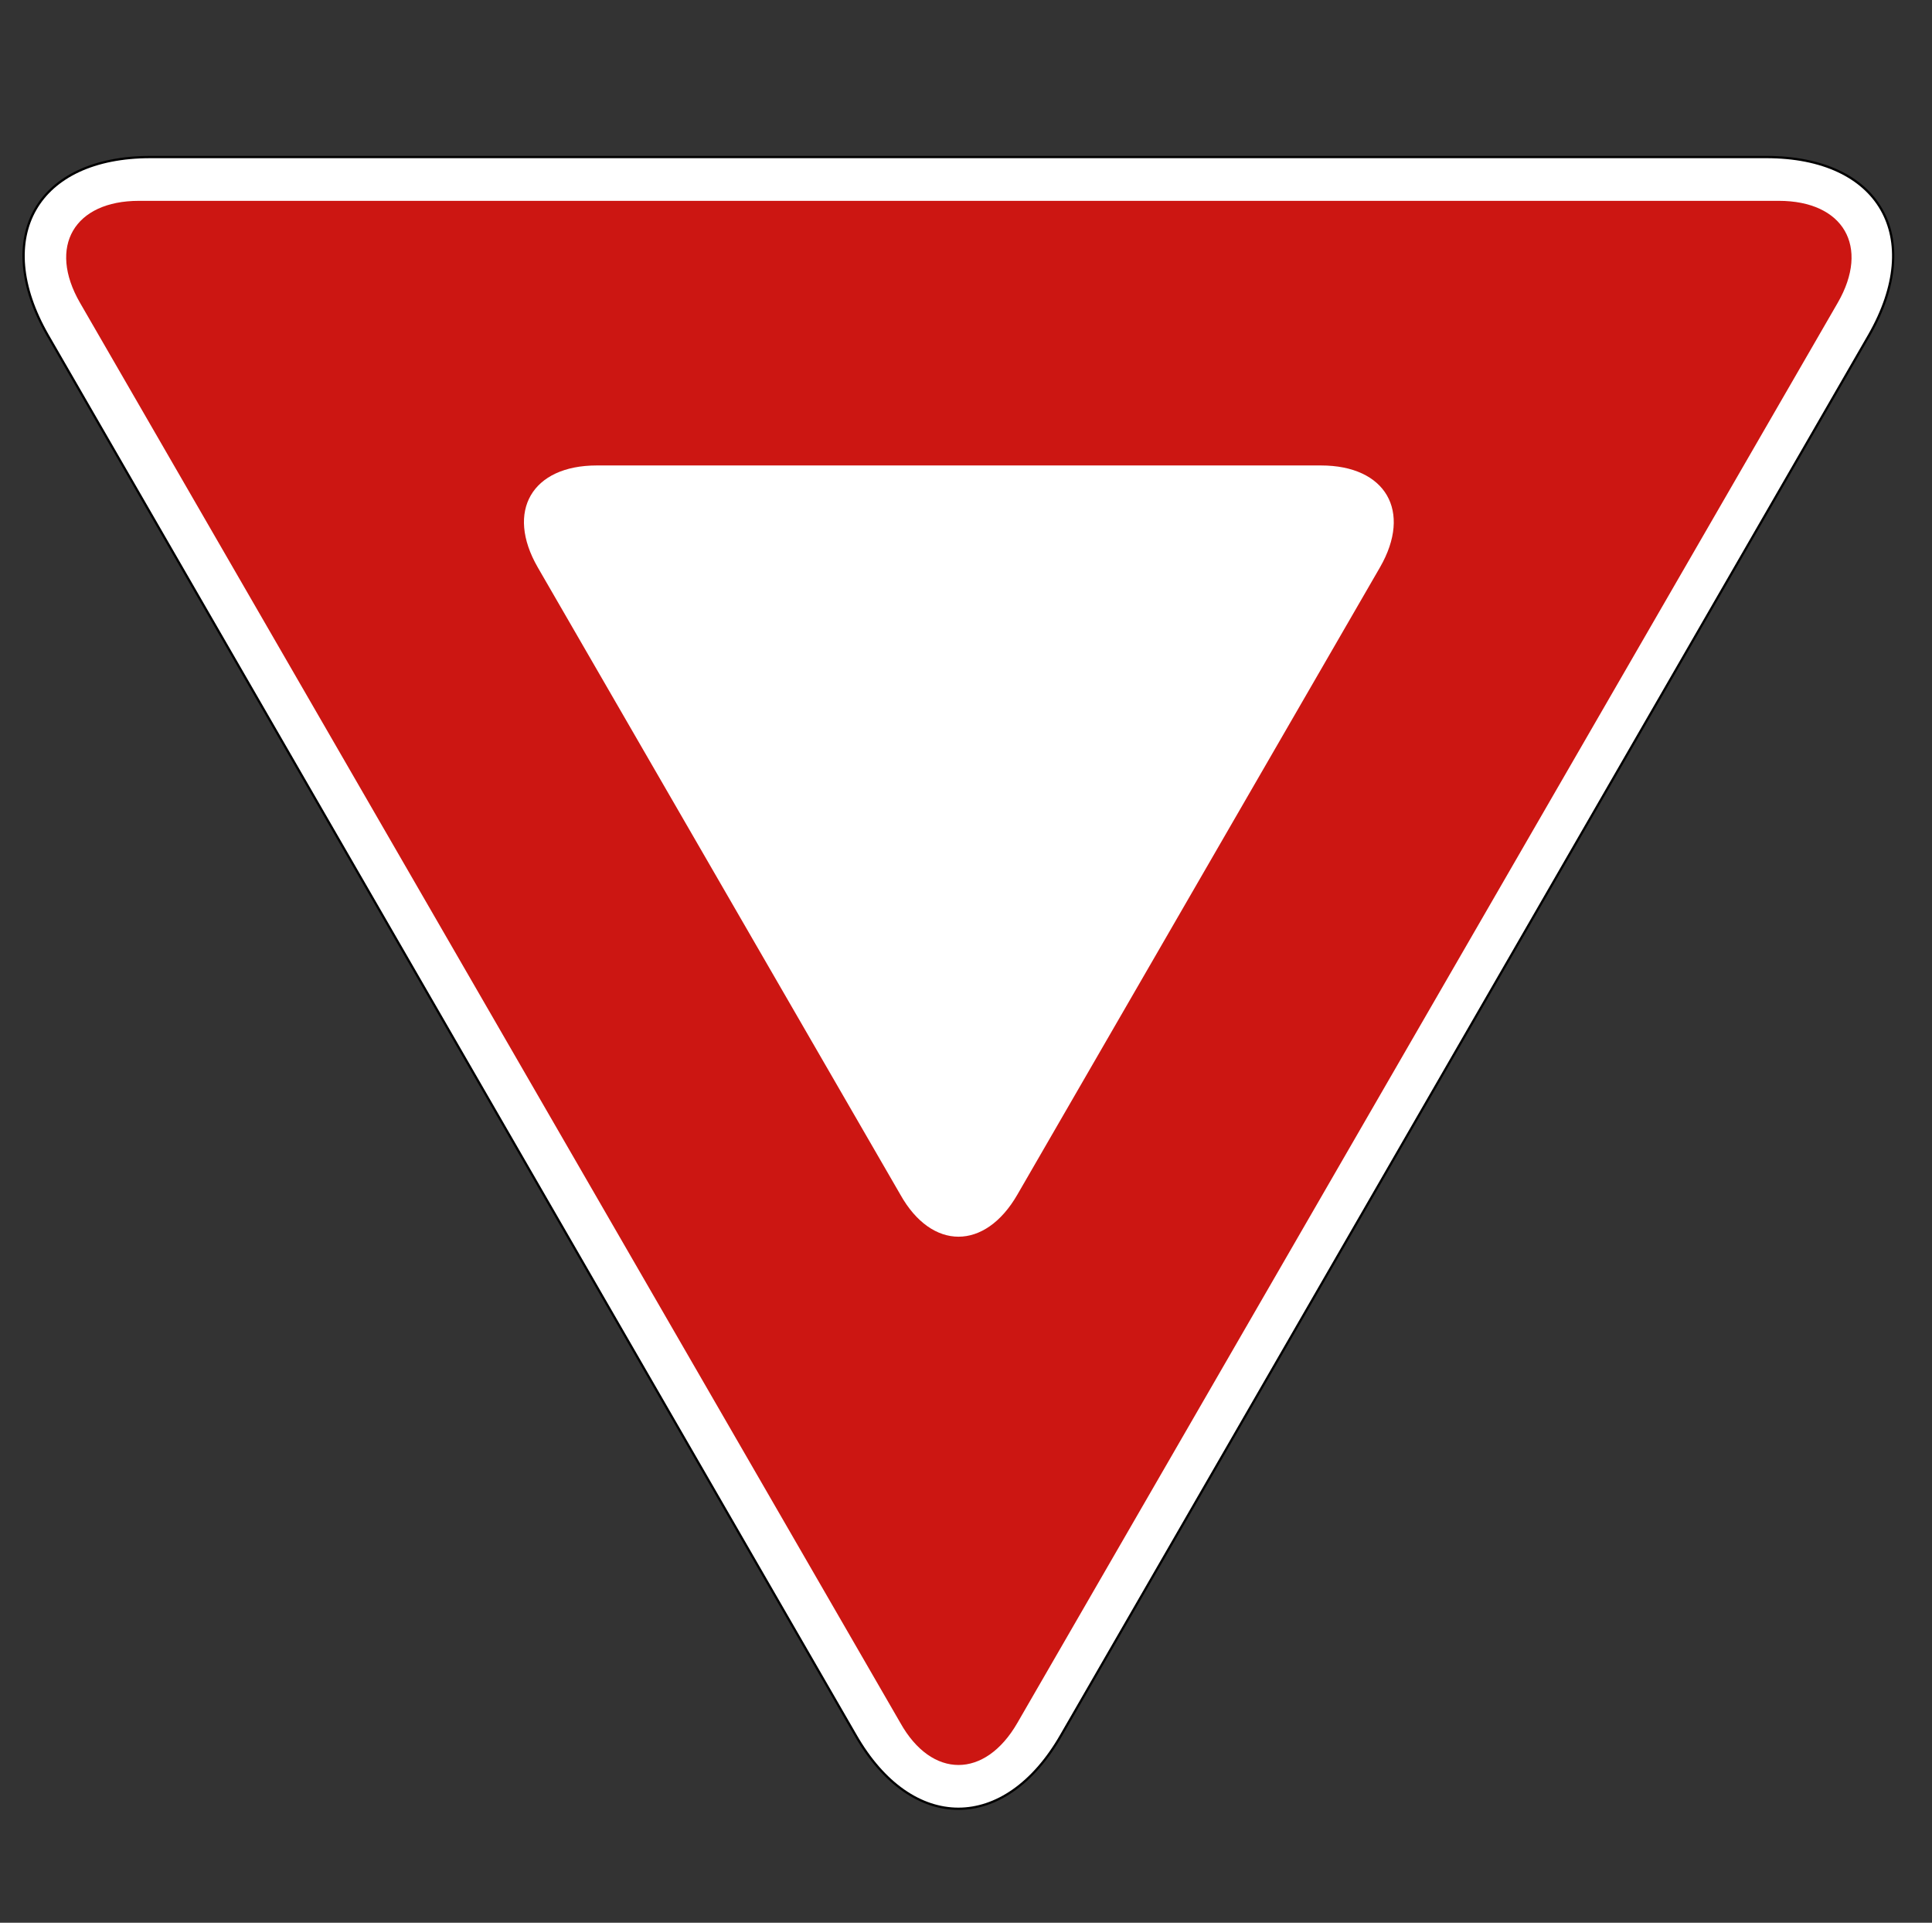 <?xml version="1.0" encoding="utf-8"?>
<!-- Generator: Adobe Illustrator 21.1.0, SVG Export Plug-In . SVG Version: 6.00 Build 0)  -->
<svg version="1.1" id="Layer_1" xmlns="http://www.w3.org/2000/svg" xmlns:xlink="http://www.w3.org/1999/xlink" x="0px" y="0px"
	 viewBox="0 0 203 202" style="enable-background:new 0 0 203 202;" xml:space="preserve">
<rect x="0" y="0" width="203" height="202" fill="#333333" stroke="none"/>
<style type="text/css">
	.st0{fill:#FFFFFF;stroke:#000000;stroke-width:0.239;}
	.st1{fill:#CC1612;}
	.st2{fill:#FFFFFF;}
</style>
<g id="_x3C_YIELD_Sign_x3E_">
	<path class="st0" d="M111.5,182.3c-5.9,10.3-15.7,10.3-21.6,0L5,35.2c-5.9-10.3-1.1-18.7,10.8-18.7h169.8
		c11.9,0,16.7,8.4,10.8,18.7L111.5,182.3z"/>
	<path class="st1" d="M8.4,31.8C5,25.9,7.8,21.1,14.6,21.1h172.3c6.8,0,9.6,4.8,6.2,10.7L106.9,181c-3.4,5.9-9,5.9-12.3,0L8.4,31.8z
		"/>
	<path class="st2" d="M56.5,59.6c-3.4-5.9-0.6-10.7,6.2-10.7h76.1c6.8,0,9.6,4.8,6.2,10.7l-38.1,65.9c-3.4,5.9-9,5.9-12.3,0
		L56.5,59.6z"/>
</g>
</svg>
